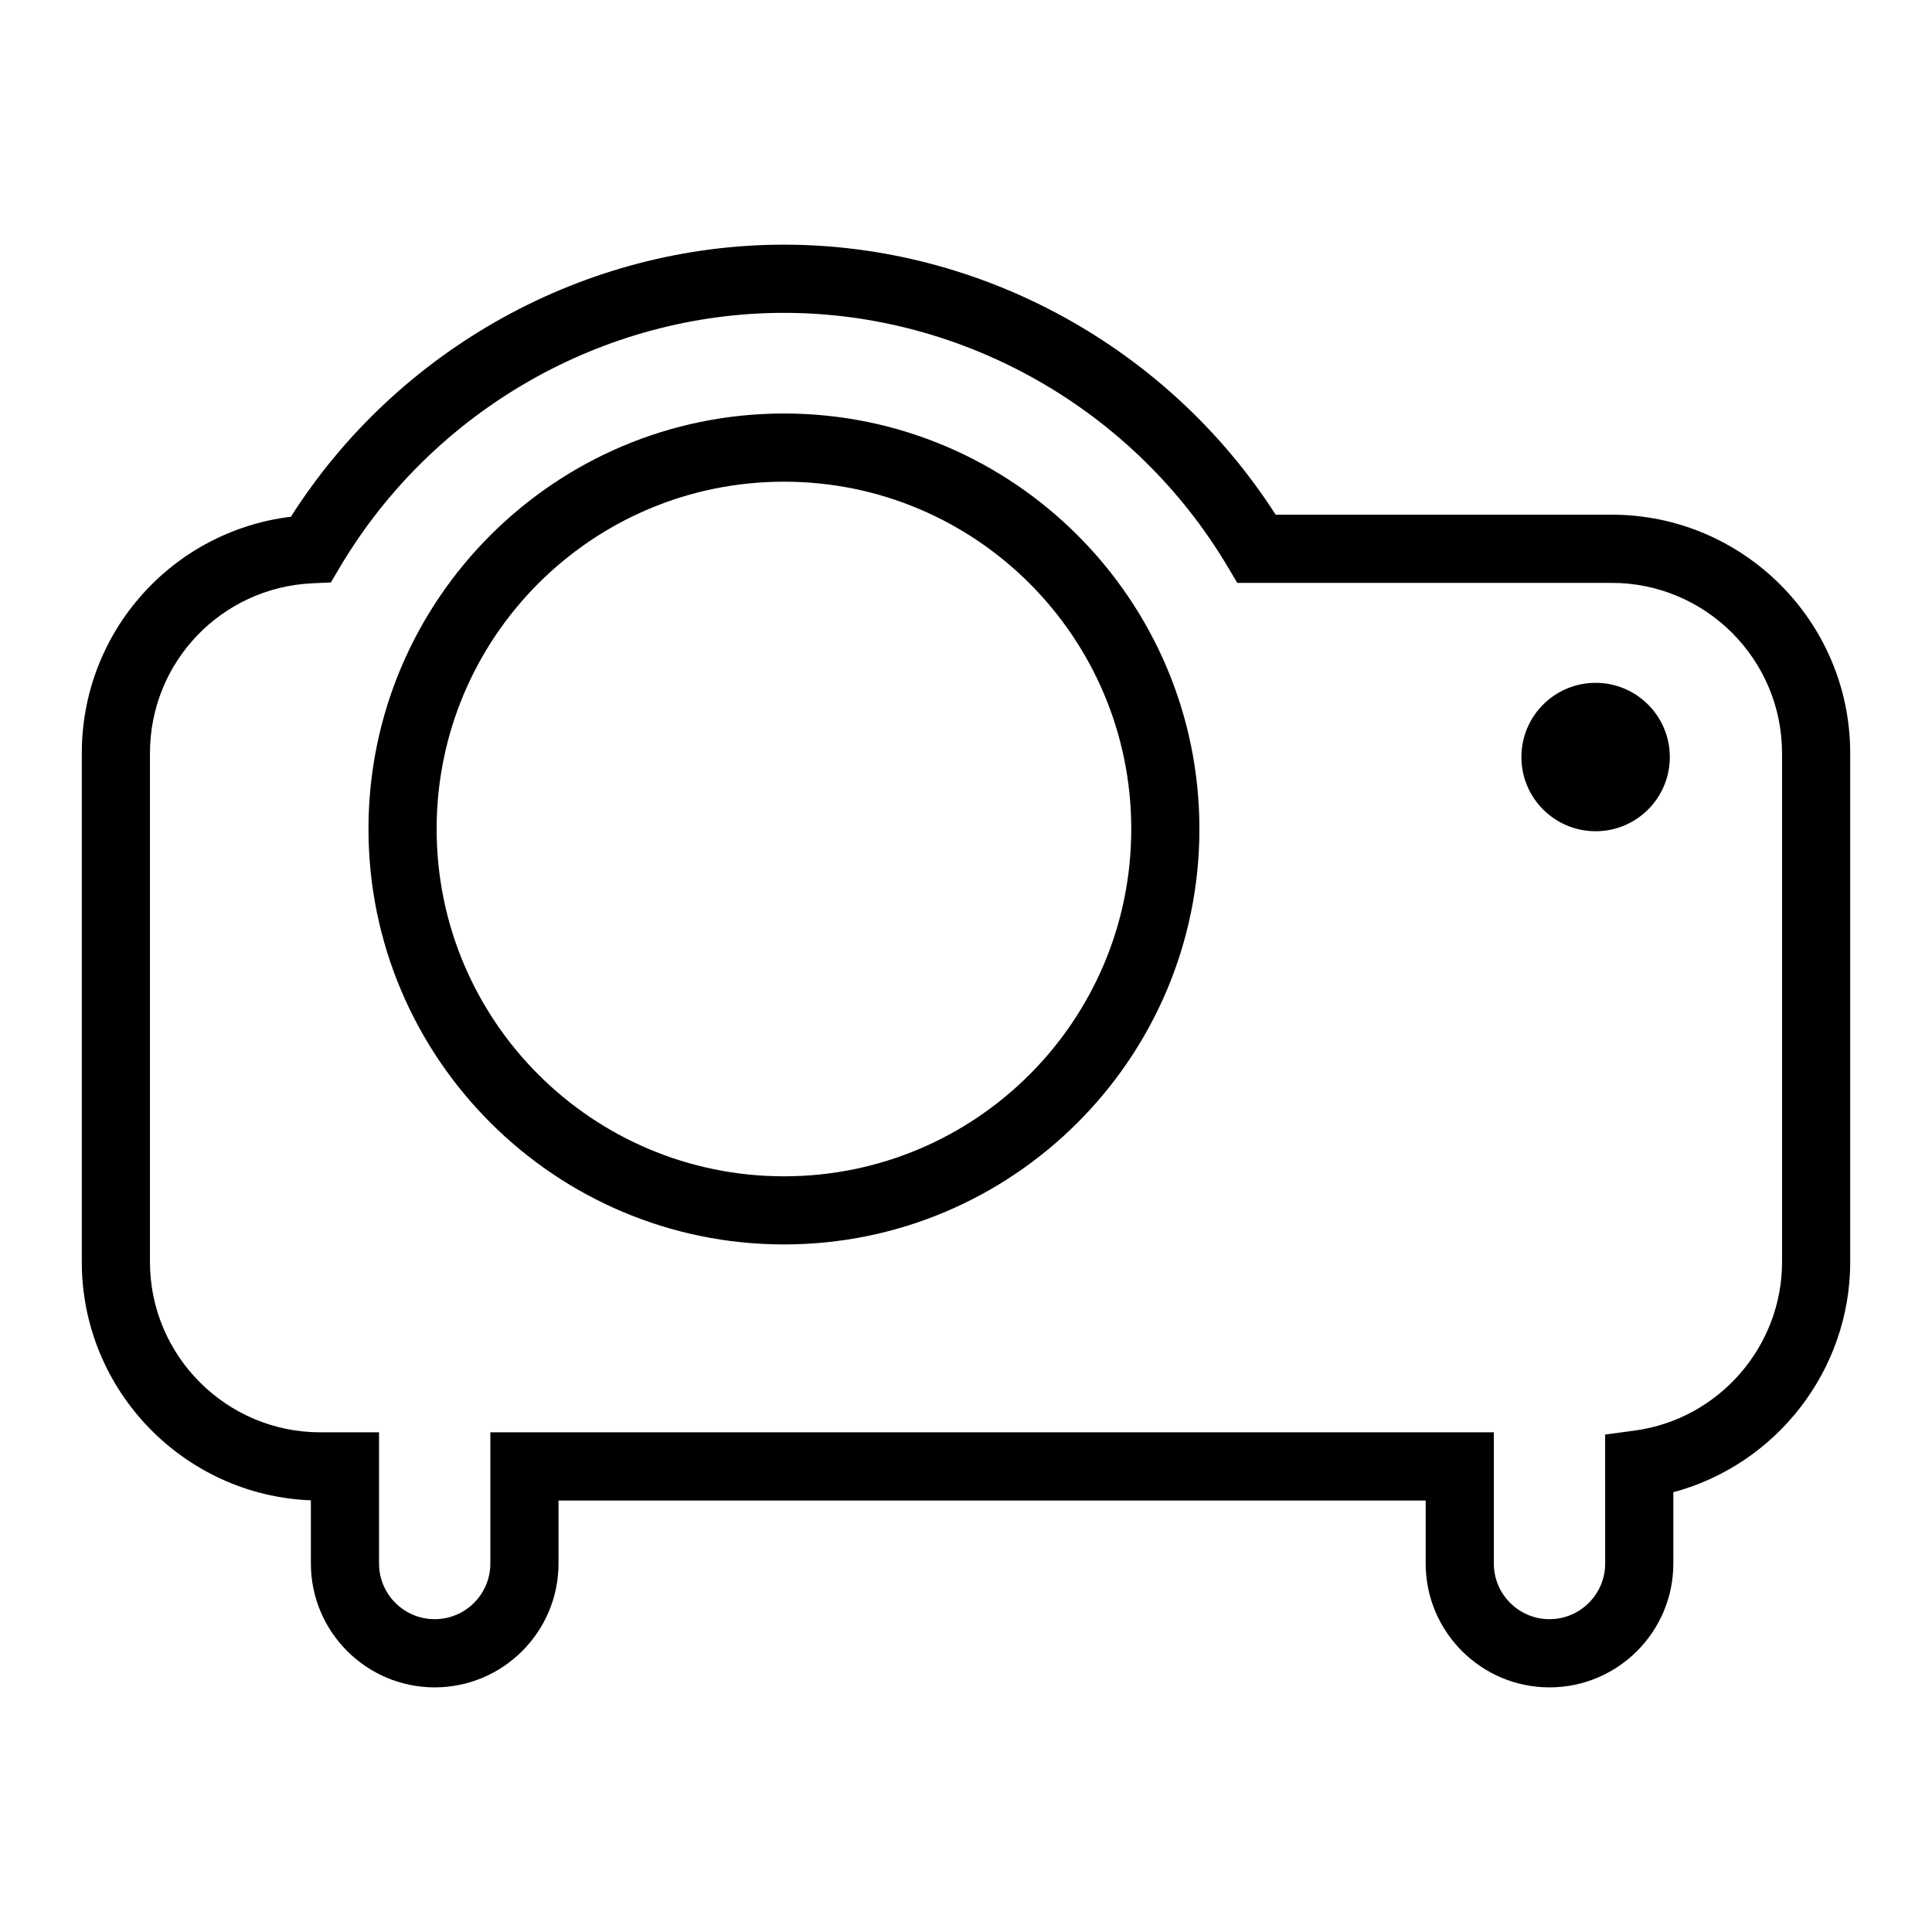 <?xml version="1.0" encoding="utf-8"?>
<!-- Generator: Adobe Illustrator 15.1.0, SVG Export Plug-In . SVG Version: 6.00 Build 0)  -->
<!DOCTYPE svg PUBLIC "-//W3C//DTD SVG 1.1//EN" "http://www.w3.org/Graphics/SVG/1.1/DTD/svg11.dtd">
<svg version="1.1" id="Layer_1" xmlns="http://www.w3.org/2000/svg" xmlns:xlink="http://www.w3.org/1999/xlink" x="0px" y="0px"
	 width="56.69px" height="56.69px" viewBox="0 0 56.69 56.69" enable-background="new 0 0 56.69 56.69" xml:space="preserve">
<path d="M23.005,12.133c-6.724,0-12.193,5.469-12.193,12.191s5.47,12.191,12.193,12.191c6.722,0,12.189-5.469,12.189-12.191
	S29.727,12.133,23.005,12.133z M23.005,34.516c-5.629,0-10.193-4.563-10.193-10.191s4.564-10.191,10.193-10.191
	c5.627,0,10.189,4.563,10.189,10.191S28.632,34.516,23.005,34.516z M48.997,22.214c0,1.202-0.975,2.177-2.177,2.177
	c-1.203,0-2.178-0.975-2.178-2.177s0.975-2.178,2.178-2.178C48.022,20.036,48.997,21.012,48.997,22.214z M47.29,15.102h-9.859
	c-3.145-4.901-8.62-7.923-14.428-7.923c-5.832,0-11.327,3.046-14.467,7.983C5.055,15.588,2.4,18.538,2.4,22.102v14.928
	c0,3.767,2.99,6.848,6.722,6.994v1.855c0,2.003,1.63,3.633,3.633,3.633s3.633-1.63,3.633-3.633v-1.85h25.445v1.85
	c0,2.003,1.63,3.633,3.633,3.633c2.004,0,3.634-1.63,3.634-3.633v-2.093c3.013-0.807,5.19-3.57,5.19-6.757V22.102
	C54.29,18.241,51.149,15.102,47.29,15.102z M52.29,37.029c0,2.488-1.859,4.615-4.325,4.948l-0.866,0.117l0.001,3.784
	c0,0.9-0.733,1.633-1.634,1.633s-1.633-0.732-1.633-1.633v-3.85H14.388v3.85c0,0.9-0.732,1.633-1.633,1.633
	s-1.633-0.732-1.633-1.633v-3.85H9.4c-2.757,0-5-2.243-5-5V22.102c0-2.675,2.095-4.865,4.77-4.987l0.538-0.024l0.275-0.464
	c2.729-4.594,7.718-7.447,13.02-7.447c5.297,0,10.282,2.849,13.011,7.434l0.291,0.489H47.29c2.757,0,5,2.243,5,5V37.029z"/>
</svg>
